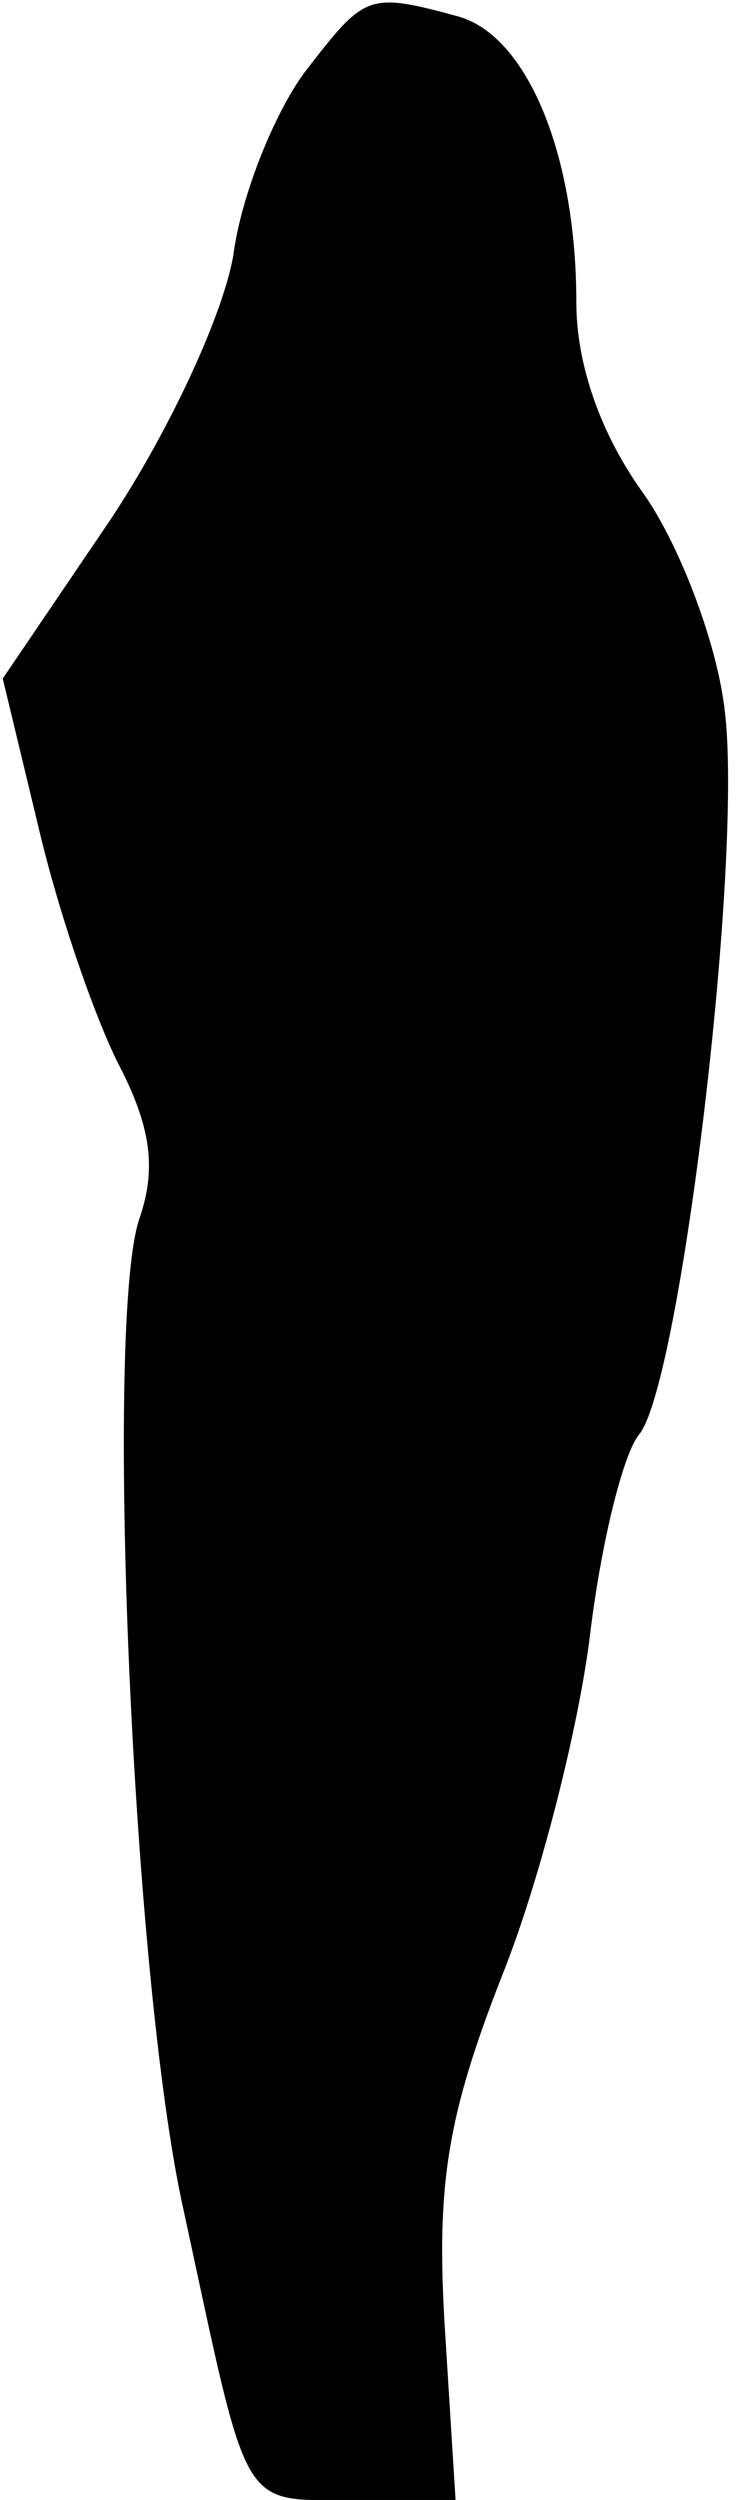 <?xml version="1.0" standalone="no"?>
<!DOCTYPE svg PUBLIC "-//W3C//DTD SVG 20010904//EN"
 "http://www.w3.org/TR/2001/REC-SVG-20010904/DTD/svg10.dtd">
<svg version="1.0" xmlns="http://www.w3.org/2000/svg"
 width="27pt" height="91pt" viewBox="0 0 27 91"
 preserveAspectRatio="xMidYMid meet">
<g transform="translate(0,91) scale(0.1,-0.1)"
fill="#000000" stroke="none">
<path fill="#000000" stroke="none" d="M112 885 c-11 -14 -24 -45 -27 -68 -4
-23 -25 -67 -46 -98 l-38 -56 13 -54 c7 -30 20 -68 29 -86 12 -23 14 -38 8
-56 -13 -35 -3 -278 16 -362 24 -111 20 -105 62 -105 l37 0 -4 64 c-3 51 1 76
21 127 14 35 28 91 32 124 4 33 12 66 18 73 15 19 38 210 31 264 -3 25 -17 61
-30 79 -15 21 -24 46 -24 69 0 54 -18 97 -43 104 -33 9 -34 8 -55 -19z"/>
</g>
</svg>
